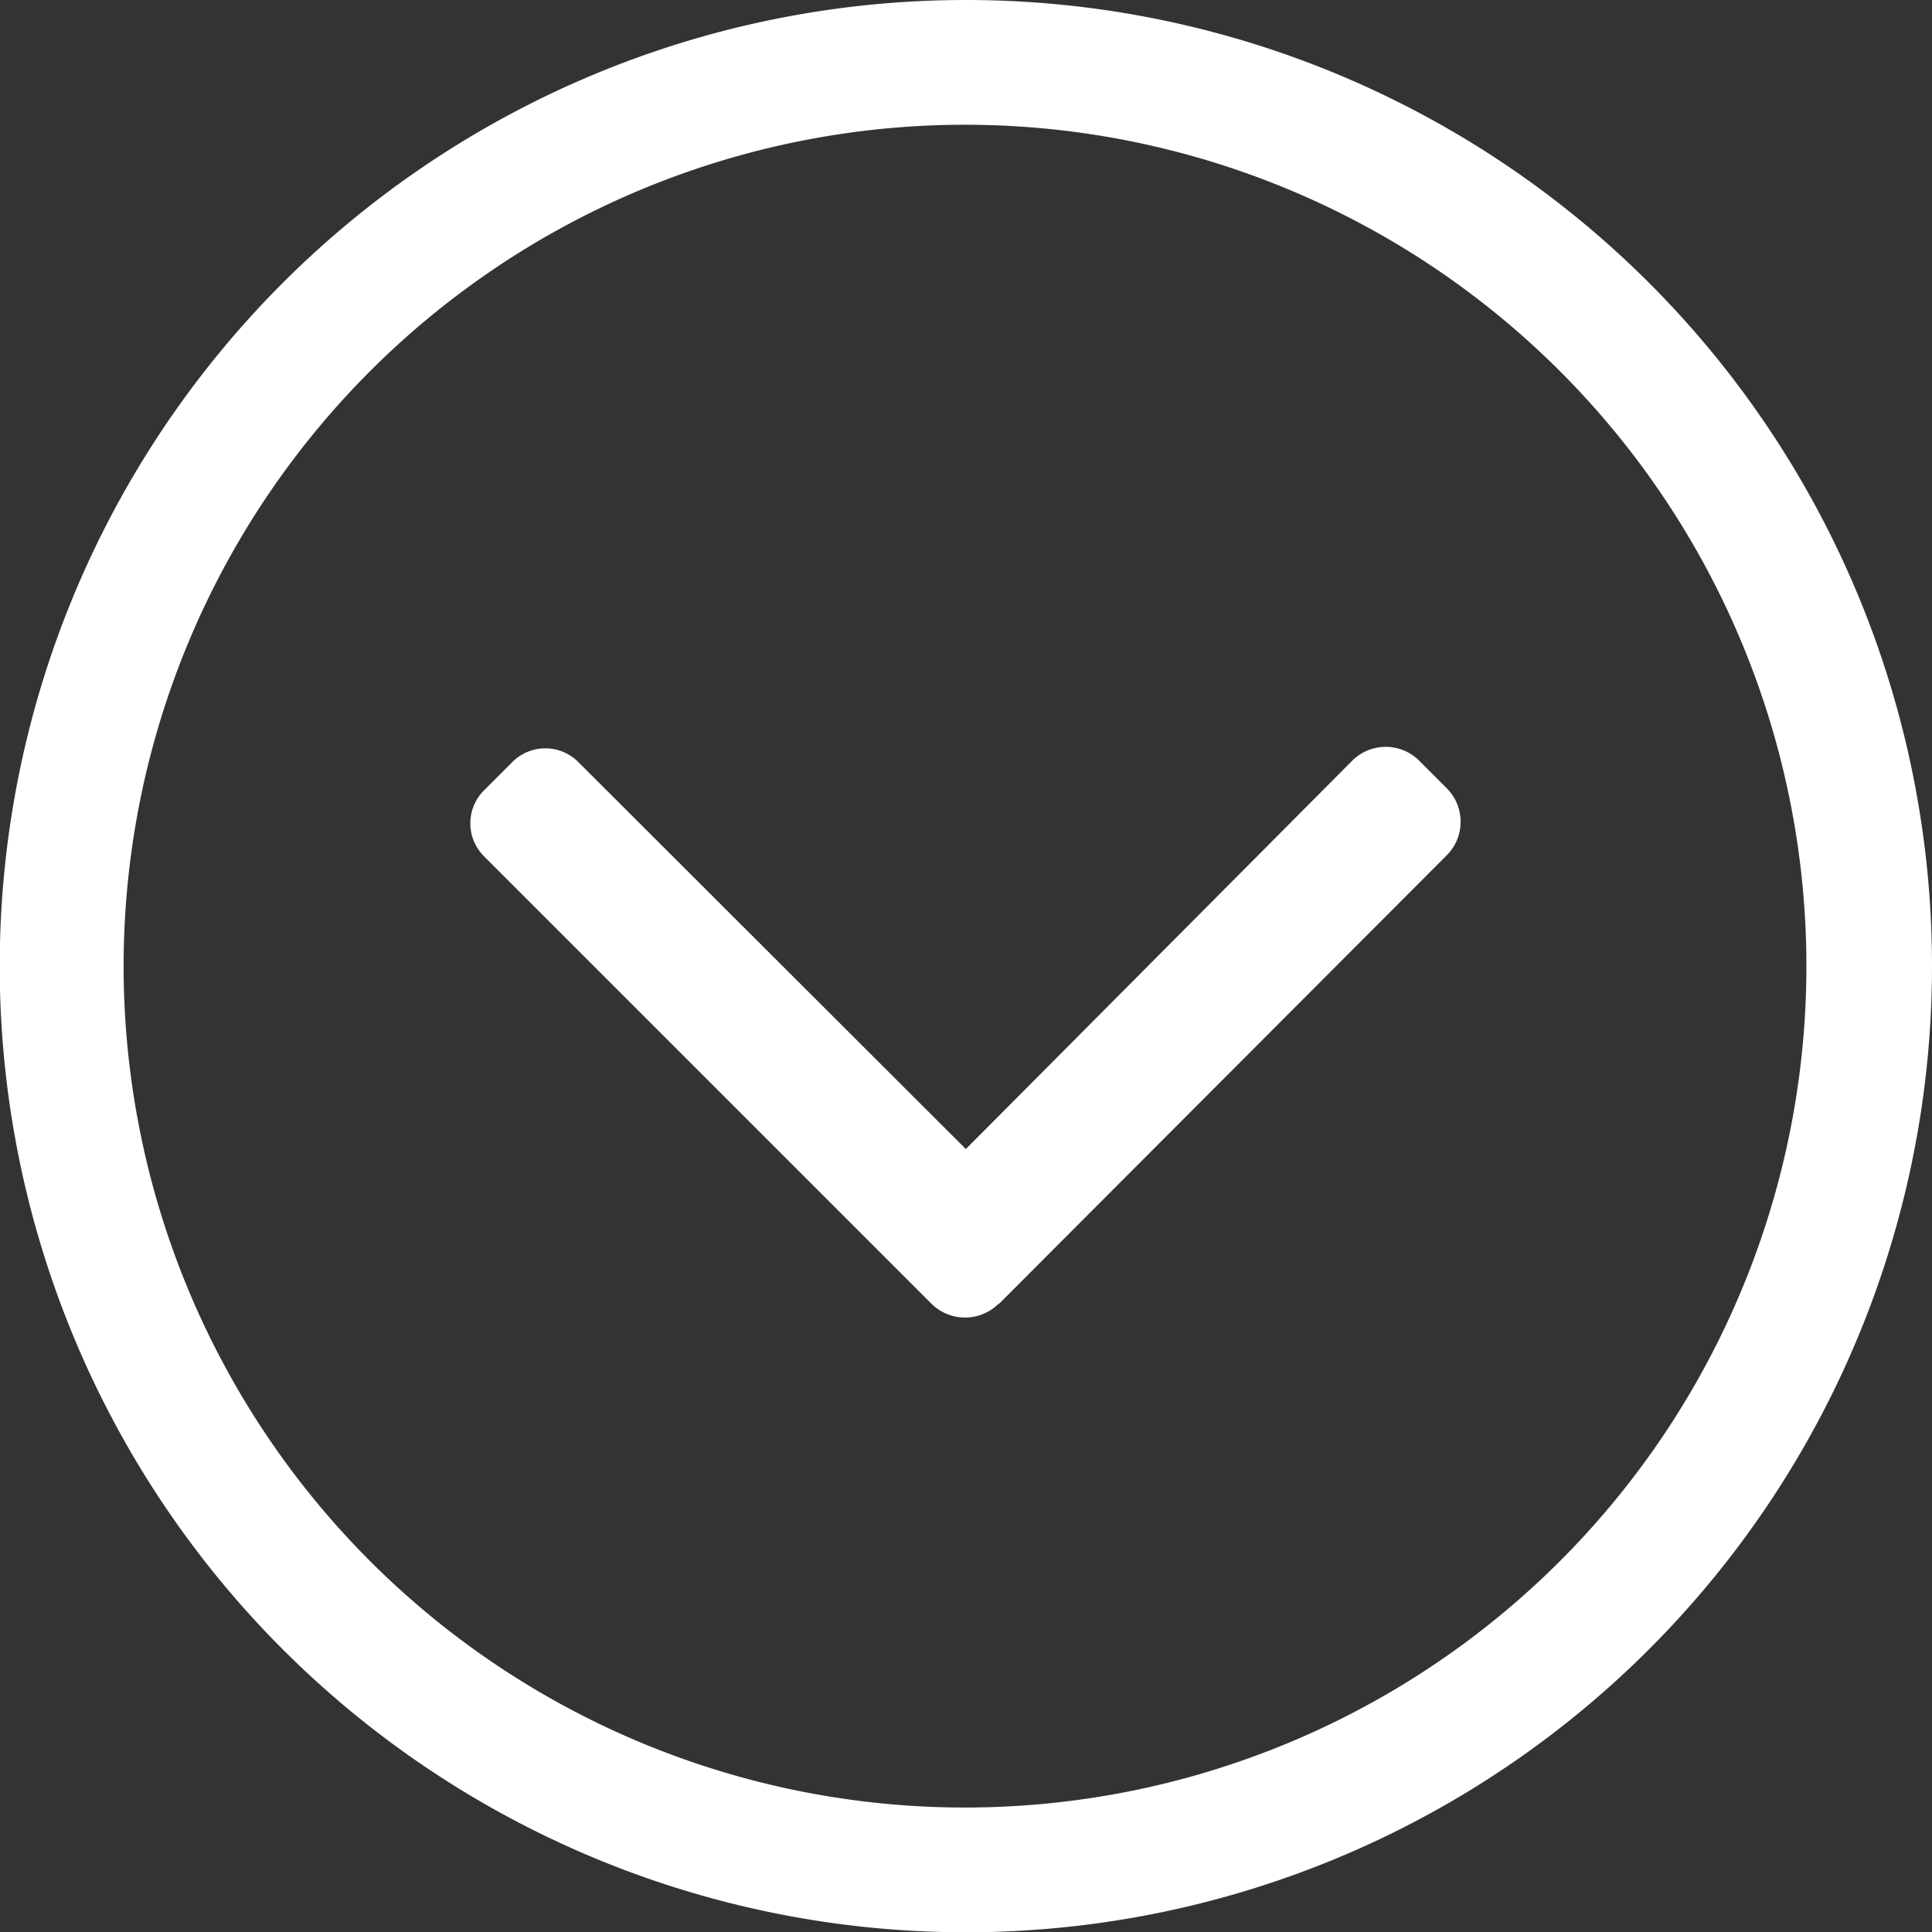 <svg xmlns="http://www.w3.org/2000/svg" viewBox="0 0 68.45 68.45"><rect x="0" y="0" width="68.45" height="68.45" fill="#333333" stroke="none"/><defs><style>.cls-1{fill:#fff;}</style></defs><title>icon_circle_arrow_down</title><g id="圖層_2" data-name="圖層 2"><g id="圖層_1-2" data-name="圖層 1"><path class="cls-1" d="M34.22,0A34.23,34.23,0,1,0,68.45,34.22,34.22,34.22,0,0,0,34.22,0ZM64,34.22A29.81,29.81,0,1,1,34.22,4.42,29.81,29.81,0,0,1,64,34.22Zm-28.63,12L51.27,30.29a1.68,1.68,0,0,0,0-2.35l-1-1a1.68,1.68,0,0,0-2.35,0L34.22,40.71,20.49,27a1.65,1.65,0,0,0-2.34,0l-1,1a1.65,1.65,0,0,0,0,2.34L33,46.19A1.69,1.69,0,0,0,35.4,46.17Z"/></g></g></svg>